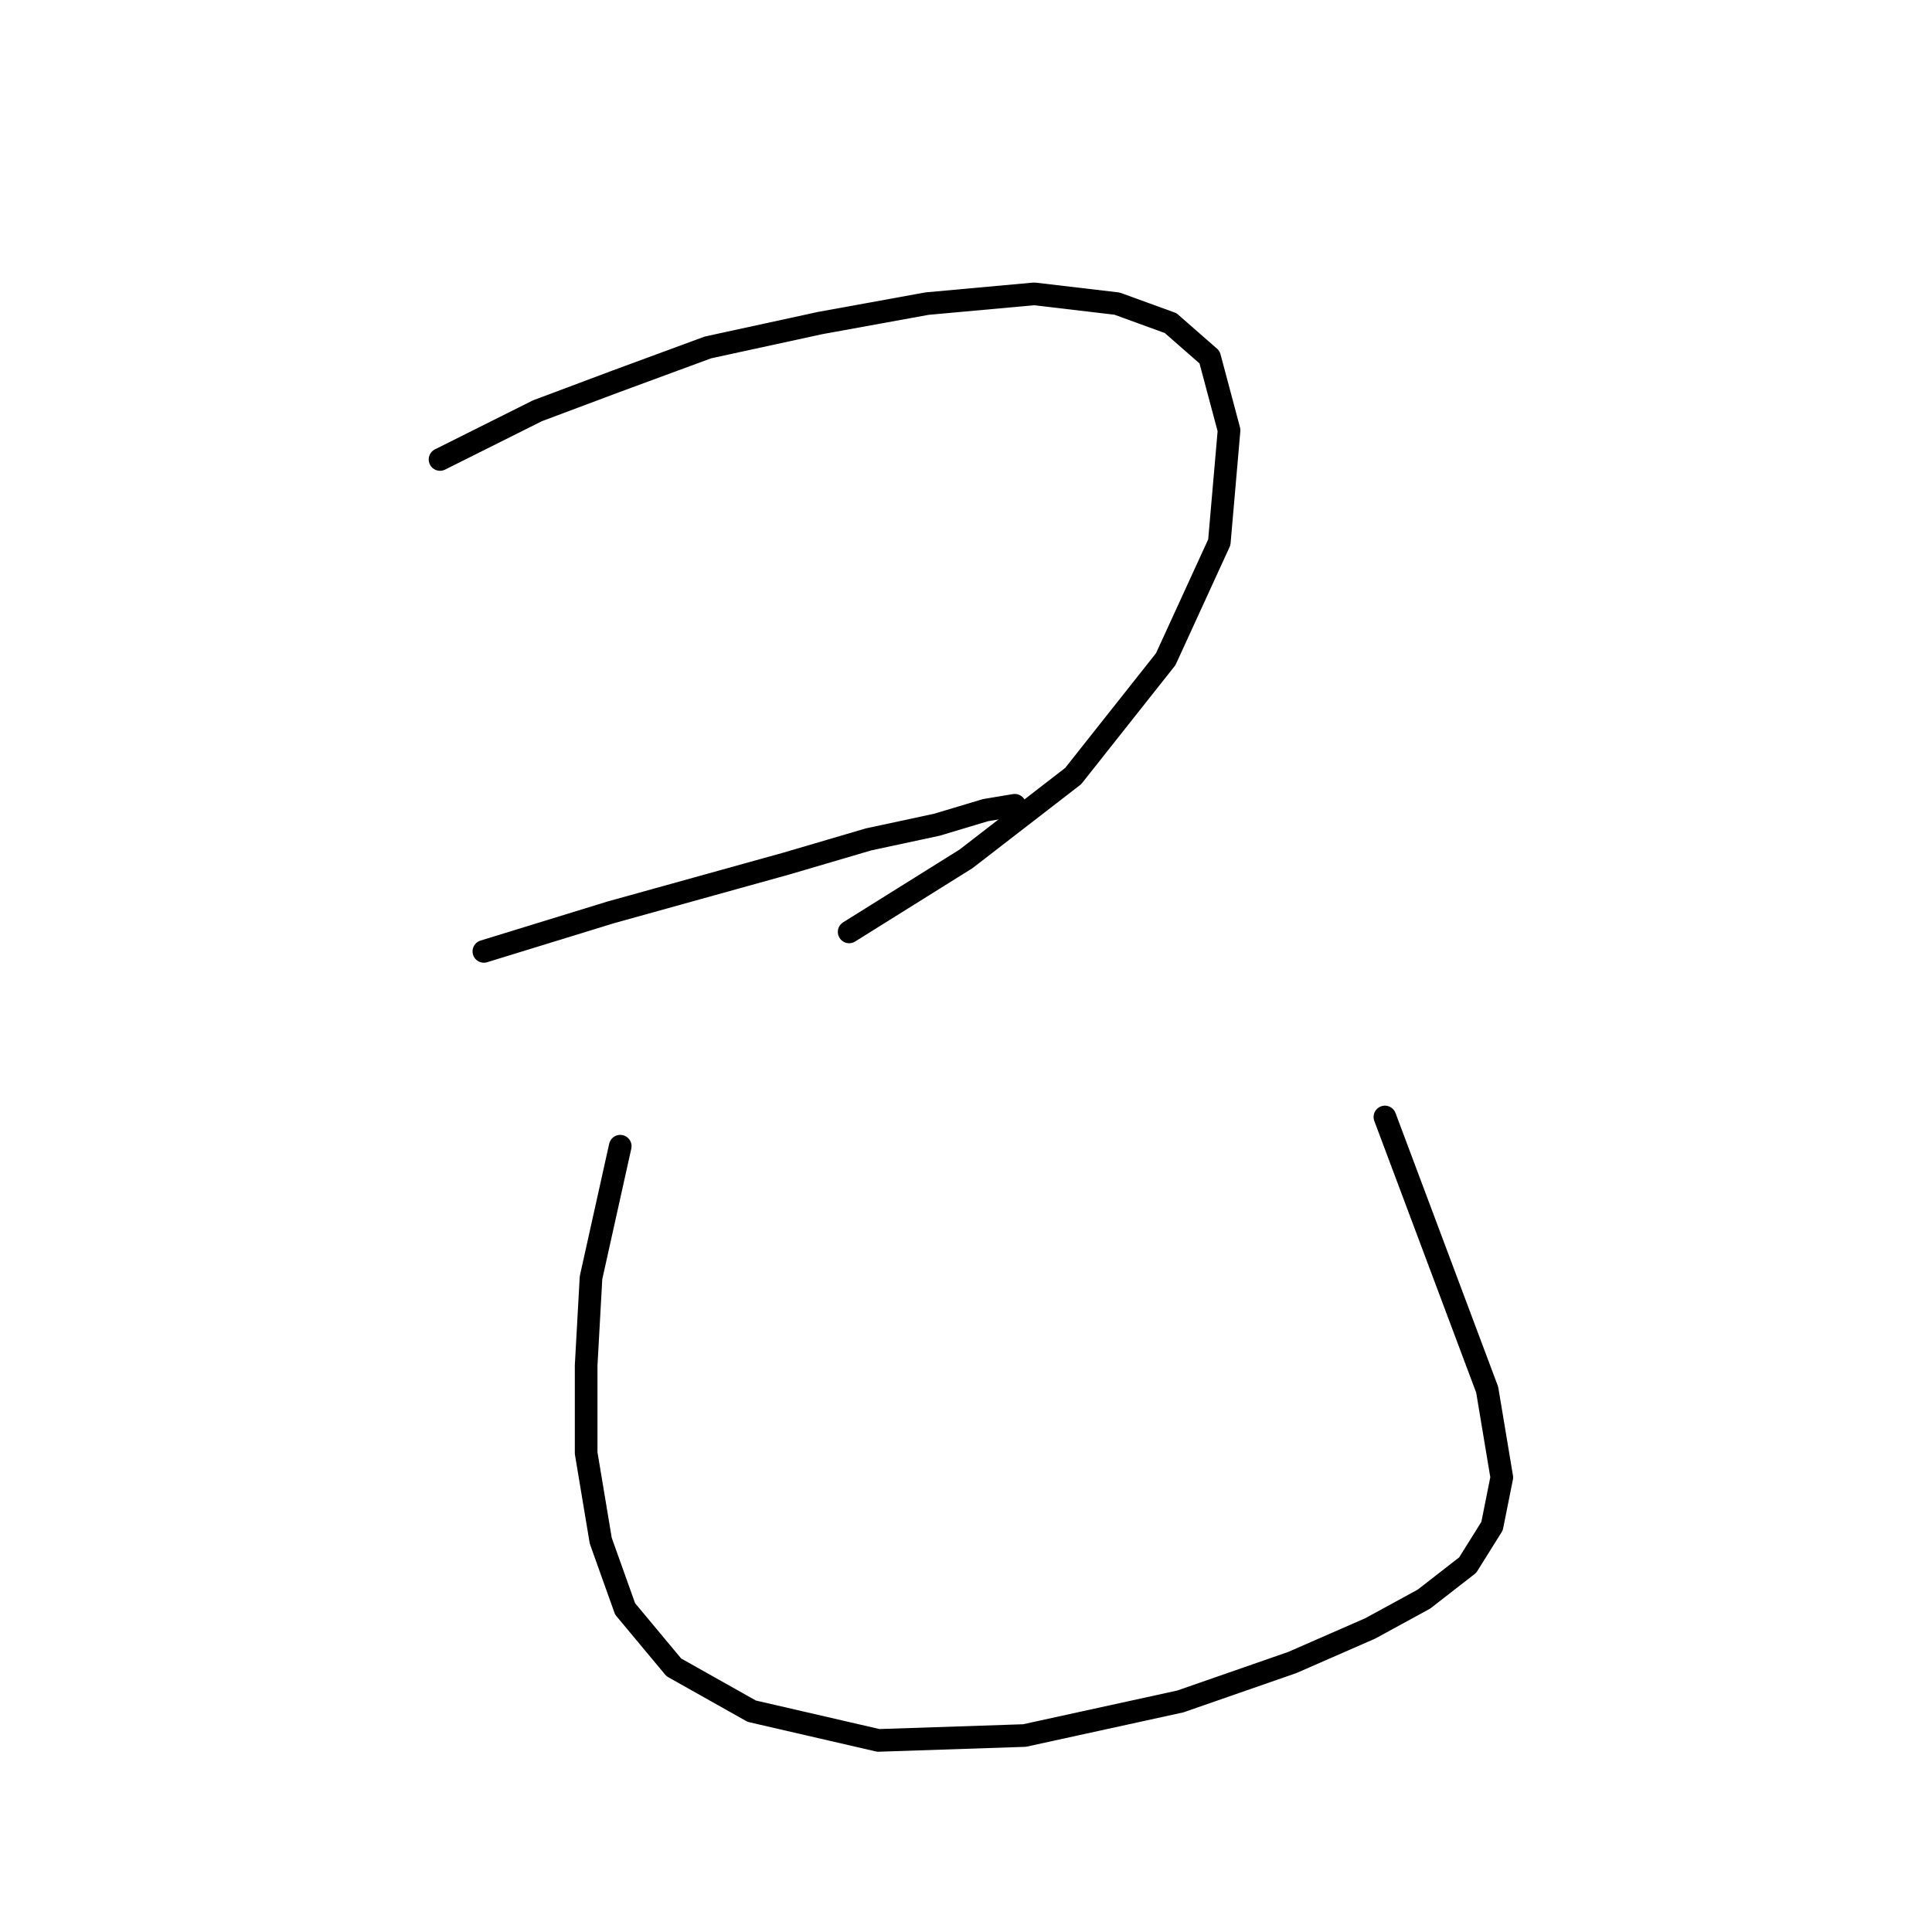 <?xml version="1.0" standalone="no"?>
    <svg width="256" height="256" xmlns="http://www.w3.org/2000/svg" version="1.1">
    <polyline stroke="black" stroke-width="3" stroke-linecap="round" fill="transparent" stroke-linejoin="round" points="58.306 60.882 71.214 54.428 81.54 50.556 93.802 46.038 108.645 42.811 122.843 40.23 137.041 38.939 148.012 40.23 155.111 42.811 160.274 47.329 162.856 57.009 161.565 71.853 154.466 87.342 142.204 102.83 128.006 113.802 112.517 123.482 112.517 123.482 " />
        <polyline stroke="black" stroke-width="3" stroke-linecap="round" fill="transparent" stroke-linejoin="round" points="64.115 126.063 80.894 120.901 92.511 117.674 104.127 114.447 115.099 111.22 124.134 109.284 130.587 107.348 134.46 106.702 134.46 106.702 " />
        <polyline stroke="black" stroke-width="3" stroke-linecap="round" fill="transparent" stroke-linejoin="round" points="82.185 151.878 78.313 169.303 77.667 180.92 77.667 192.536 79.603 204.153 82.83 213.188 89.284 220.932 99.61 226.741 116.389 230.613 135.75 229.967 156.402 225.45 171.245 220.287 181.571 215.769 188.67 211.897 194.479 207.38 197.705 202.217 198.996 195.763 197.06 184.146 183.507 148.006 183.507 148.006 " />
        </svg>